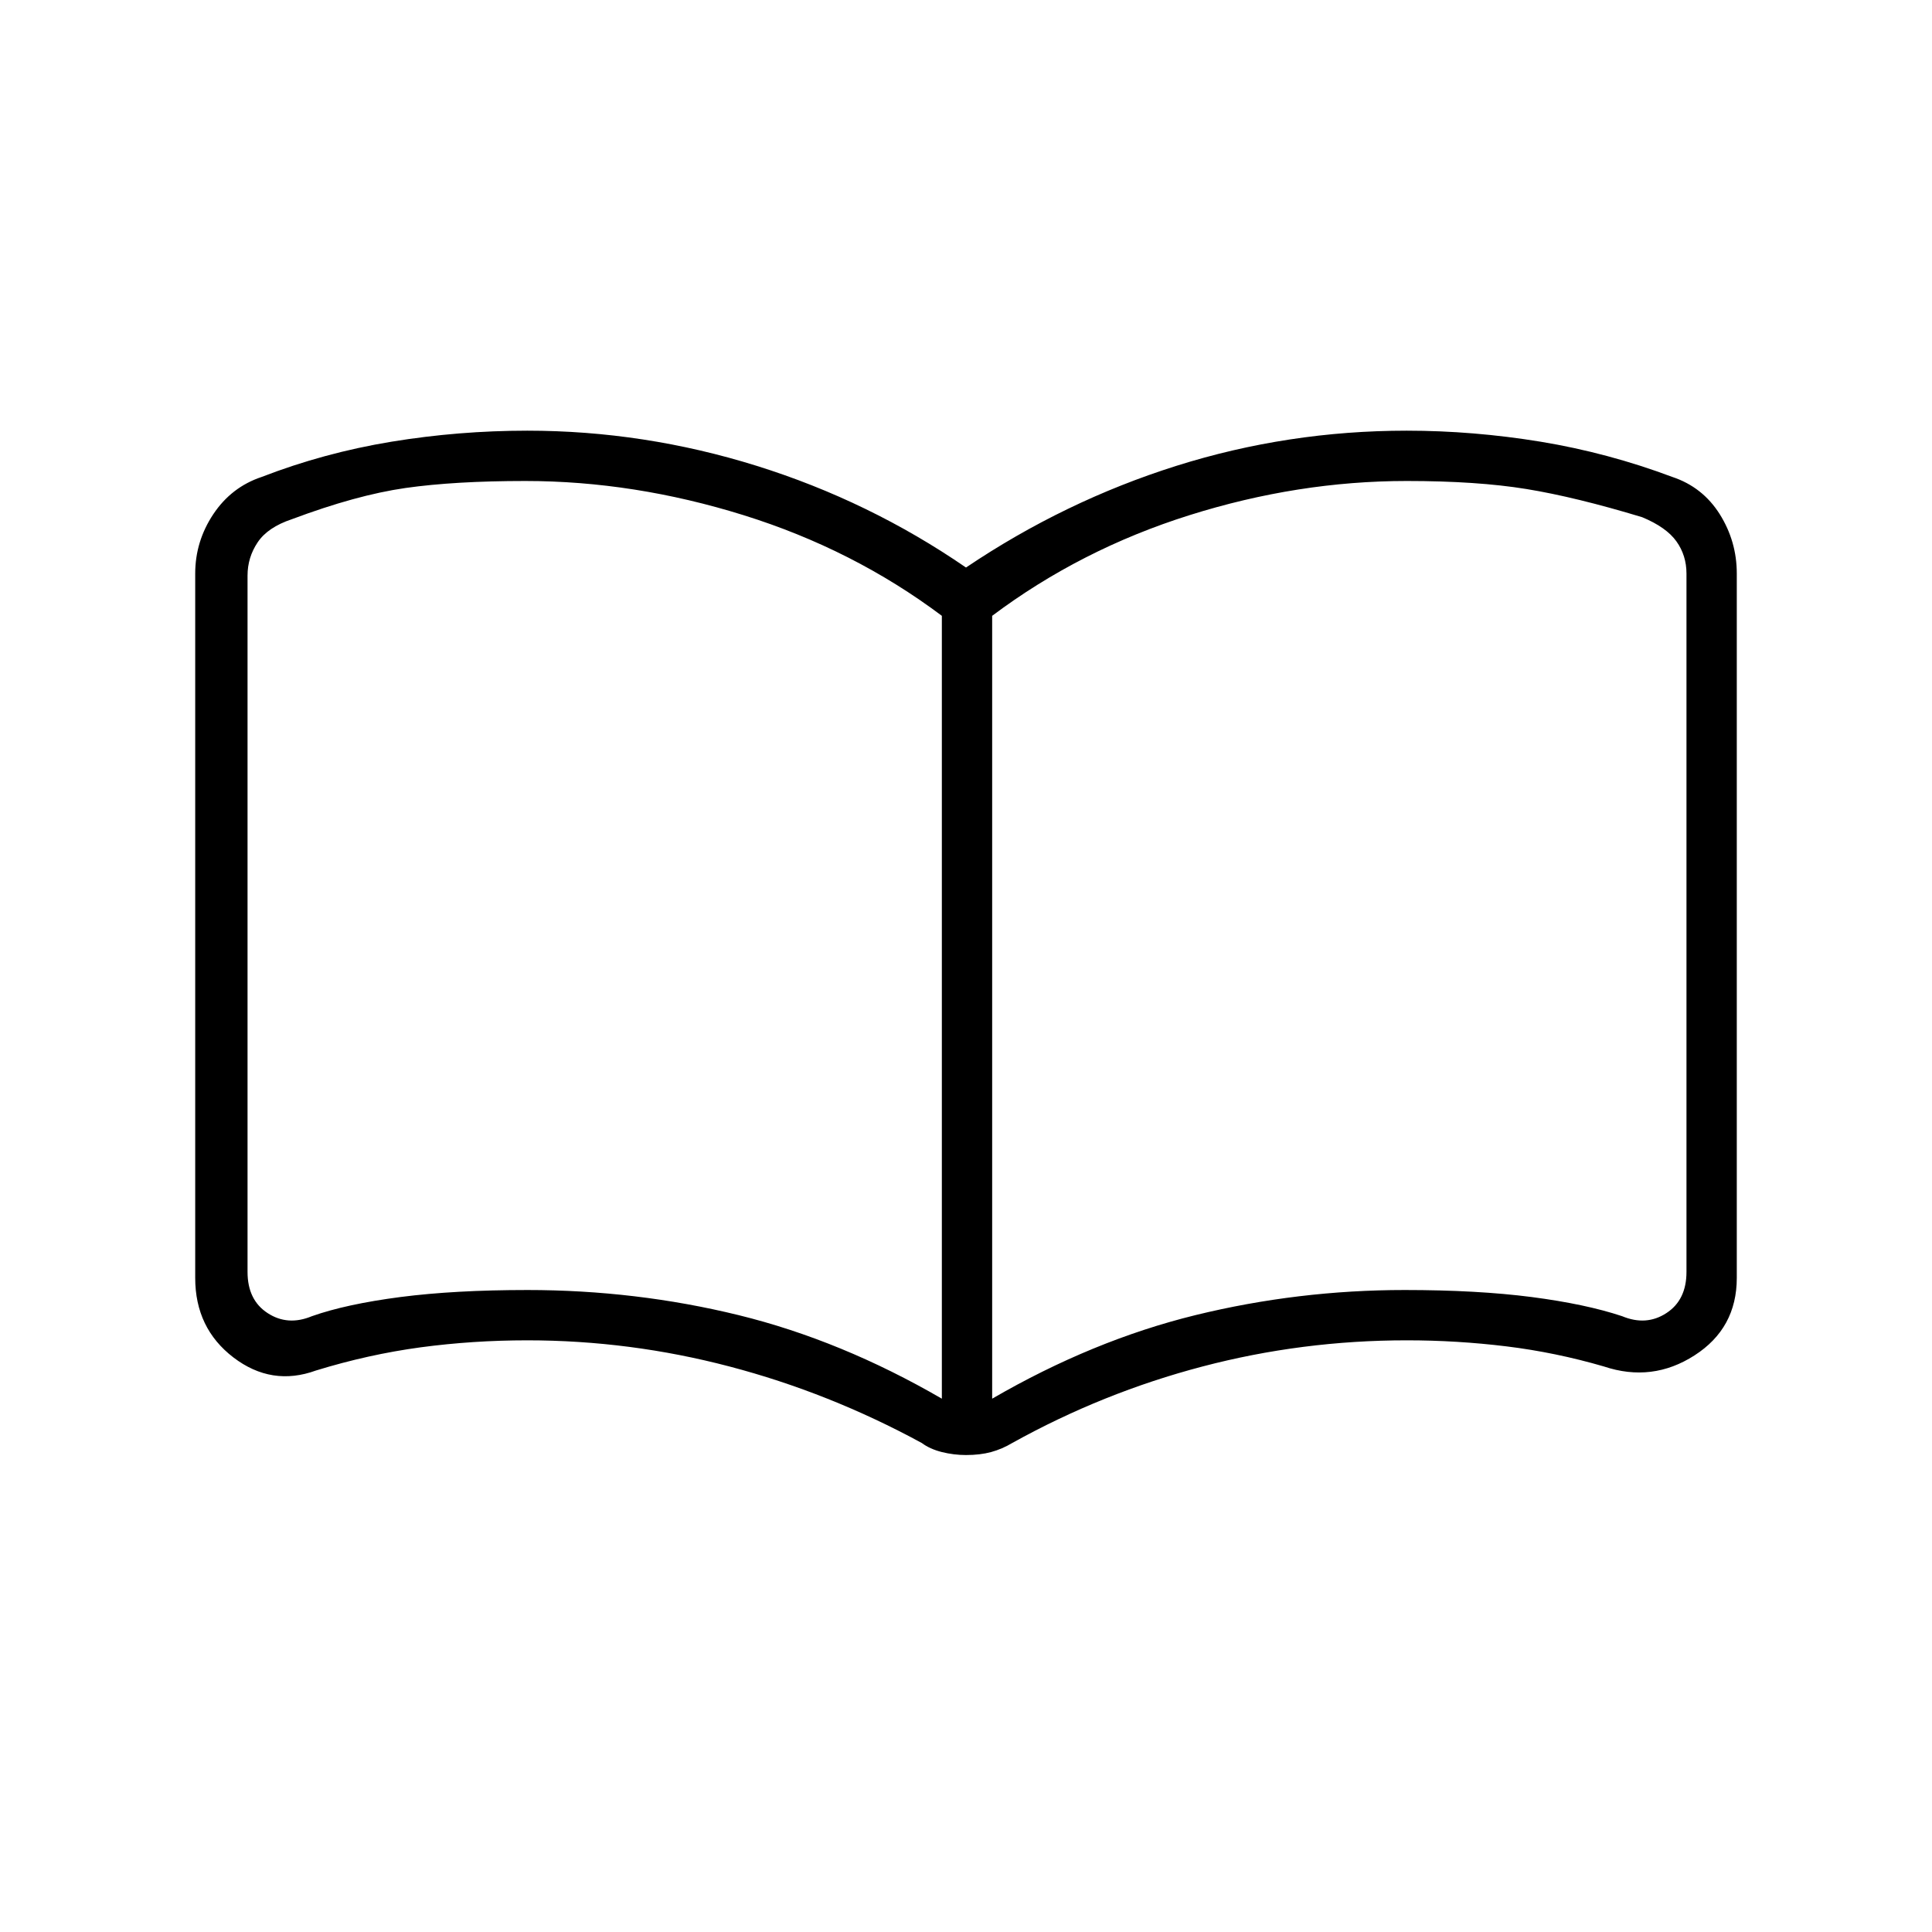 <svg xmlns="http://www.w3.org/2000/svg" height="24" width="24"><path d="M6.55 16.025q1.35 0 2.625.312 1.275.313 2.525 1.038V7.65q-1.1-.825-2.462-1.25-1.363-.425-2.713-.425-.875 0-1.488.087-.612.088-1.412.388-.3.1-.425.288-.125.187-.125.412v8.65q0 .35.25.512.25.163.55.038.425-.15 1.1-.238.675-.087 1.575-.087Zm5.775 1.35q1.25-.725 2.525-1.038 1.275-.312 2.6-.312.9 0 1.575.087.675.088 1.125.238.3.125.55-.038.25-.162.25-.512V7.125q0-.225-.125-.4-.125-.175-.425-.3-.825-.25-1.437-.35-.613-.1-1.488-.1-1.35 0-2.7.425t-2.45 1.25Zm-.325.7q-.15 0-.3-.037-.15-.038-.25-.113-1.15-.625-2.388-.95-1.237-.325-2.512-.325-.675 0-1.325.087-.65.088-1.3.288-.55.2-1.025-.162-.475-.363-.475-.988v-8.75q0-.4.225-.738.225-.337.6-.462.775-.3 1.613-.438Q5.7 5.35 6.55 5.35q1.45 0 2.85.437 1.4.438 2.6 1.263 1.225-.825 2.613-1.263Q16 5.35 17.475 5.35q.825 0 1.663.137.837.138 1.637.438.375.125.588.462.212.338.212.738v8.75q0 .625-.525.962-.525.338-1.125.138-.6-.175-1.212-.25-.613-.075-1.238-.075-1.3 0-2.537.325-1.238.325-2.363.95-.125.075-.263.113-.137.037-.312.037Zm-4.625-6.6Z"/></svg>